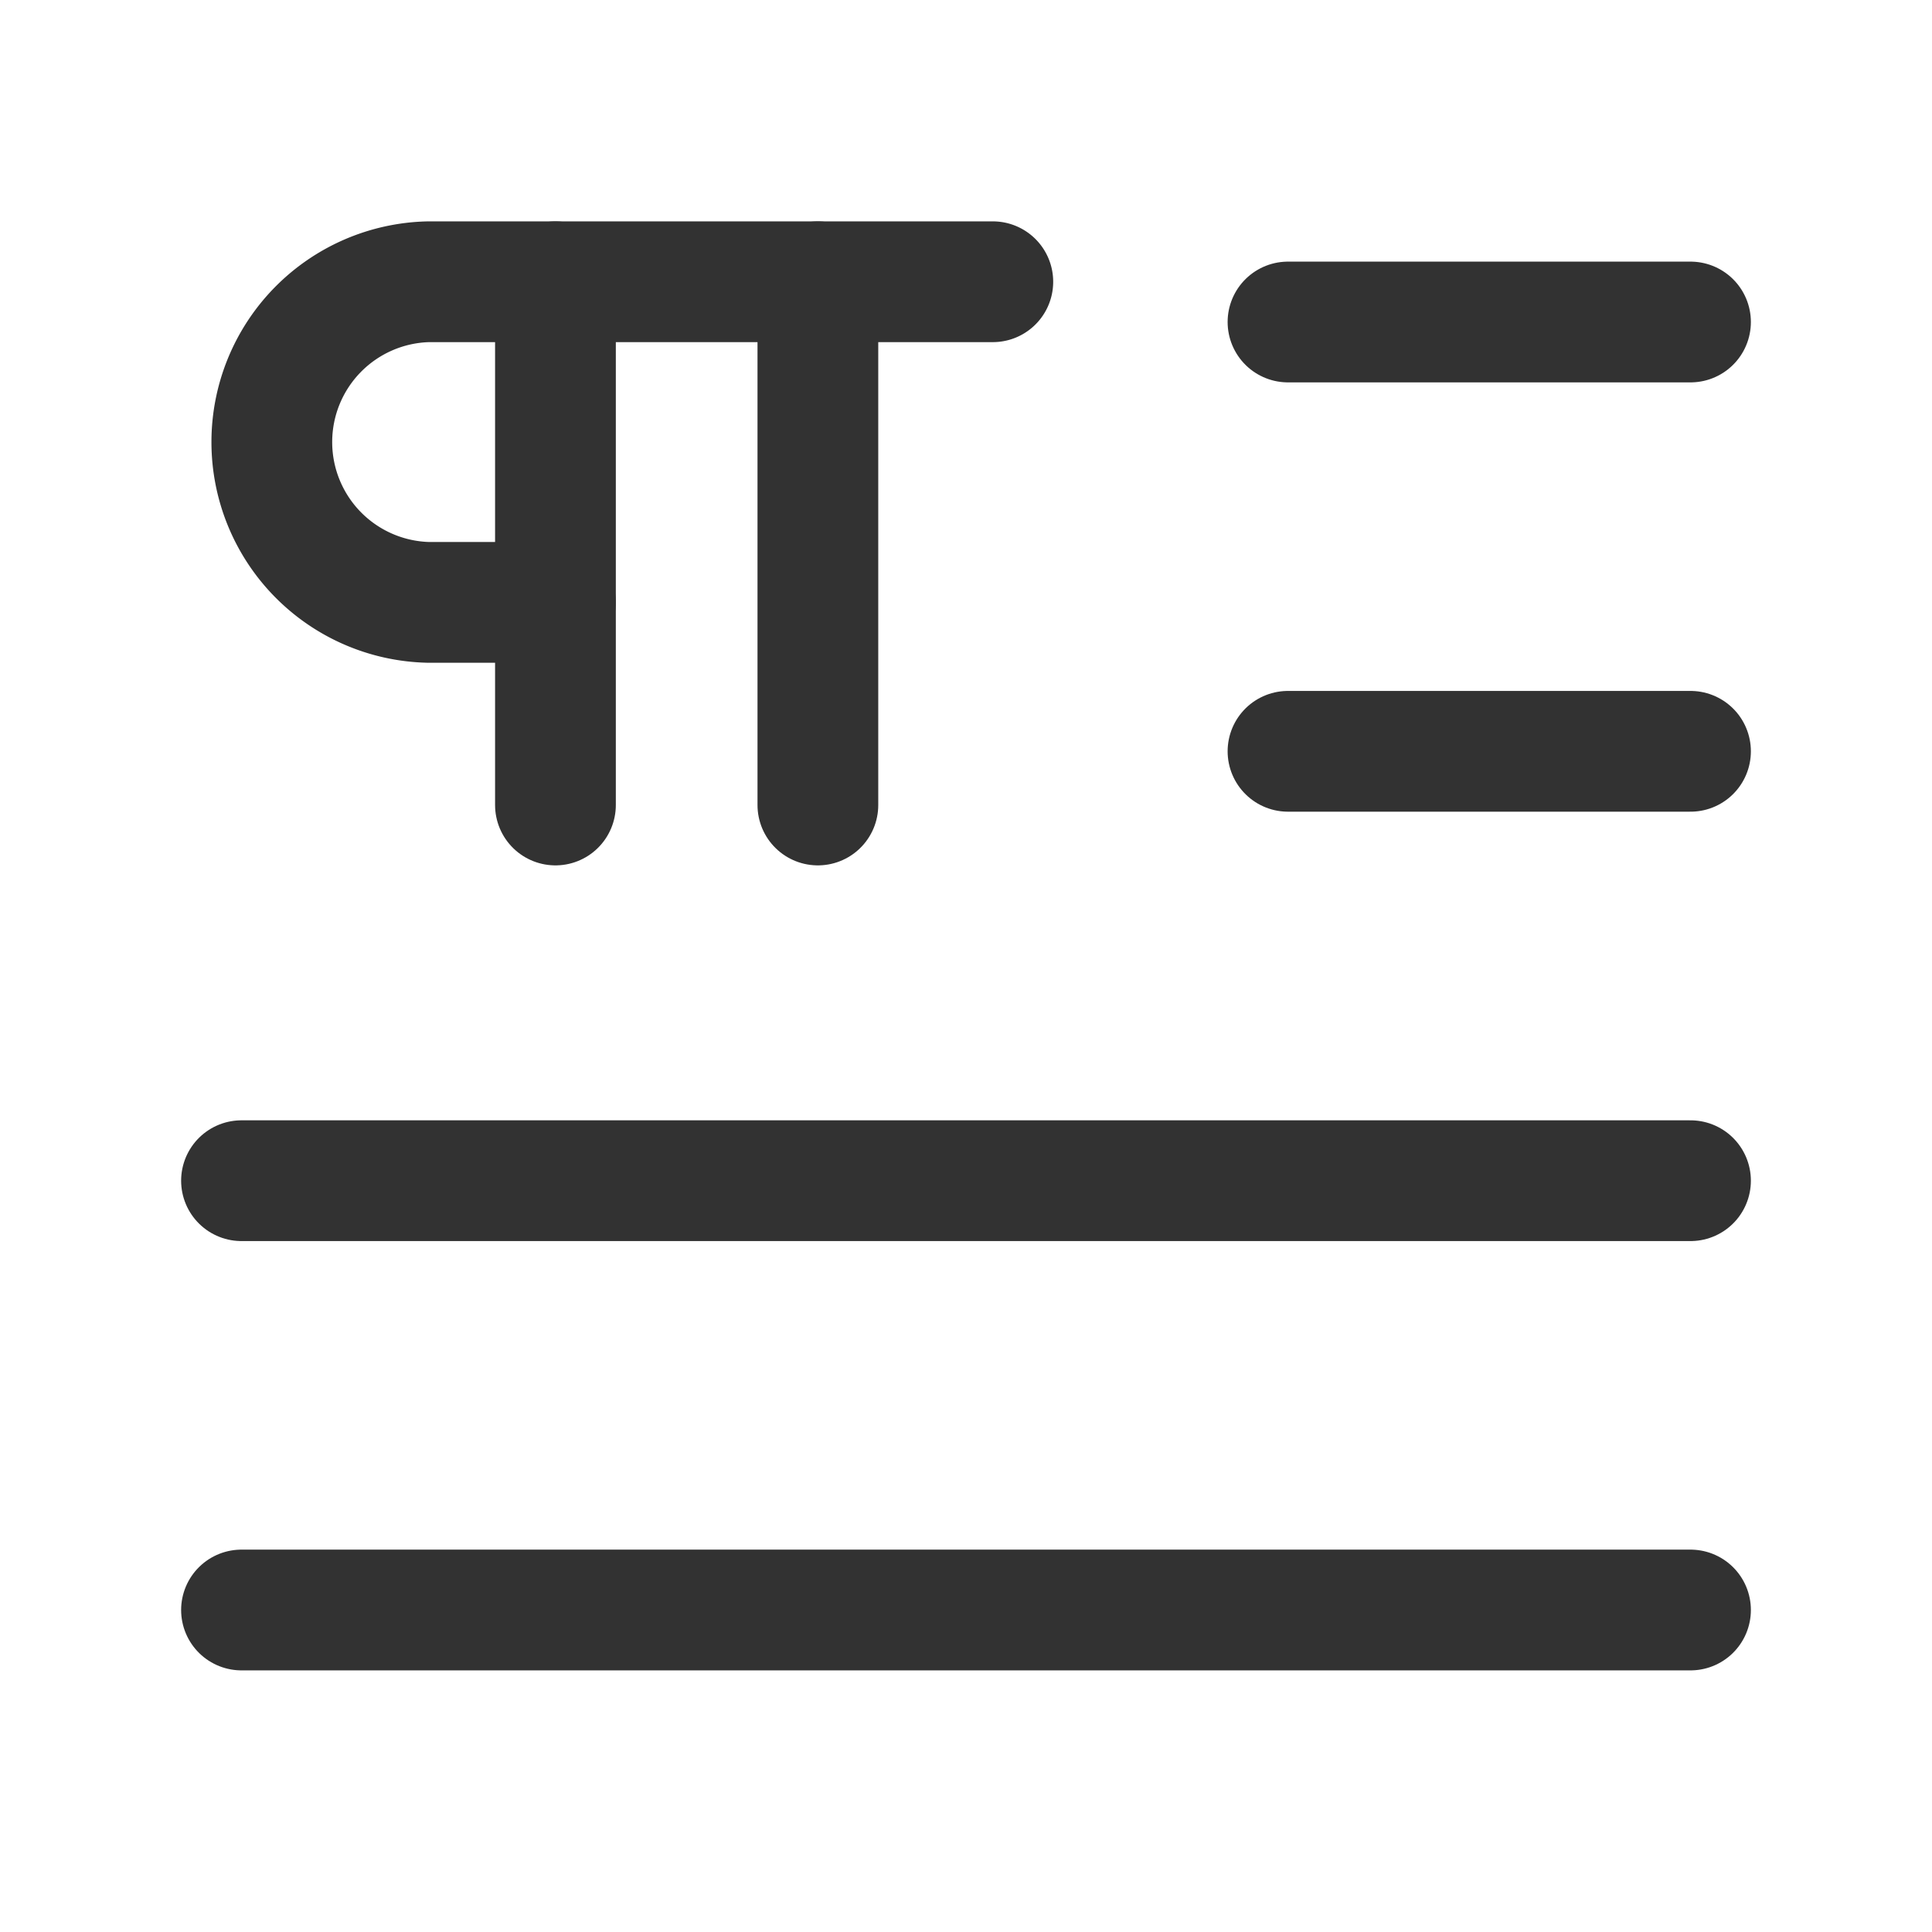 <svg id="Layer_3" data-name="Layer 3" xmlns="http://www.w3.org/2000/svg" viewBox="0 0 24 24"><title>paragraph-align-text</title><path d="M10.16,3.5V10" fill="none" stroke="#323232" stroke-linecap="round" stroke-linejoin="round" stroke-width="1.5"/><path d="M12.333,3.5H5.324a1.992,1.992,0,0,0,0,3.983H6.9" fill="none" stroke="#323232" stroke-linecap="round" stroke-linejoin="round" stroke-width="1.5"/><path d="M6.9,3.5V10" fill="none" stroke="#323232" stroke-linecap="round" stroke-linejoin="round" stroke-width="1.5"/><line x1="21" y1="9.333" x2="16" y2="9.333" fill="none" stroke="#323232" stroke-linecap="round" stroke-linejoin="round" stroke-width="1.5"/><line x1="16" y1="4" x2="21" y2="4" fill="none" stroke="#323232" stroke-linecap="round" stroke-linejoin="round" stroke-width="1.5"/><line x1="3" y1="14.667" x2="21" y2="14.667" fill="none" stroke="#323232" stroke-linecap="round" stroke-linejoin="round" stroke-width="1.5"/><line x1="21" y1="20" x2="3" y2="20" fill="none" stroke="#323232" stroke-linecap="round" stroke-linejoin="round" stroke-width="1.5"/><path d="M0,0H24V24H0Z" fill="none"/></svg>